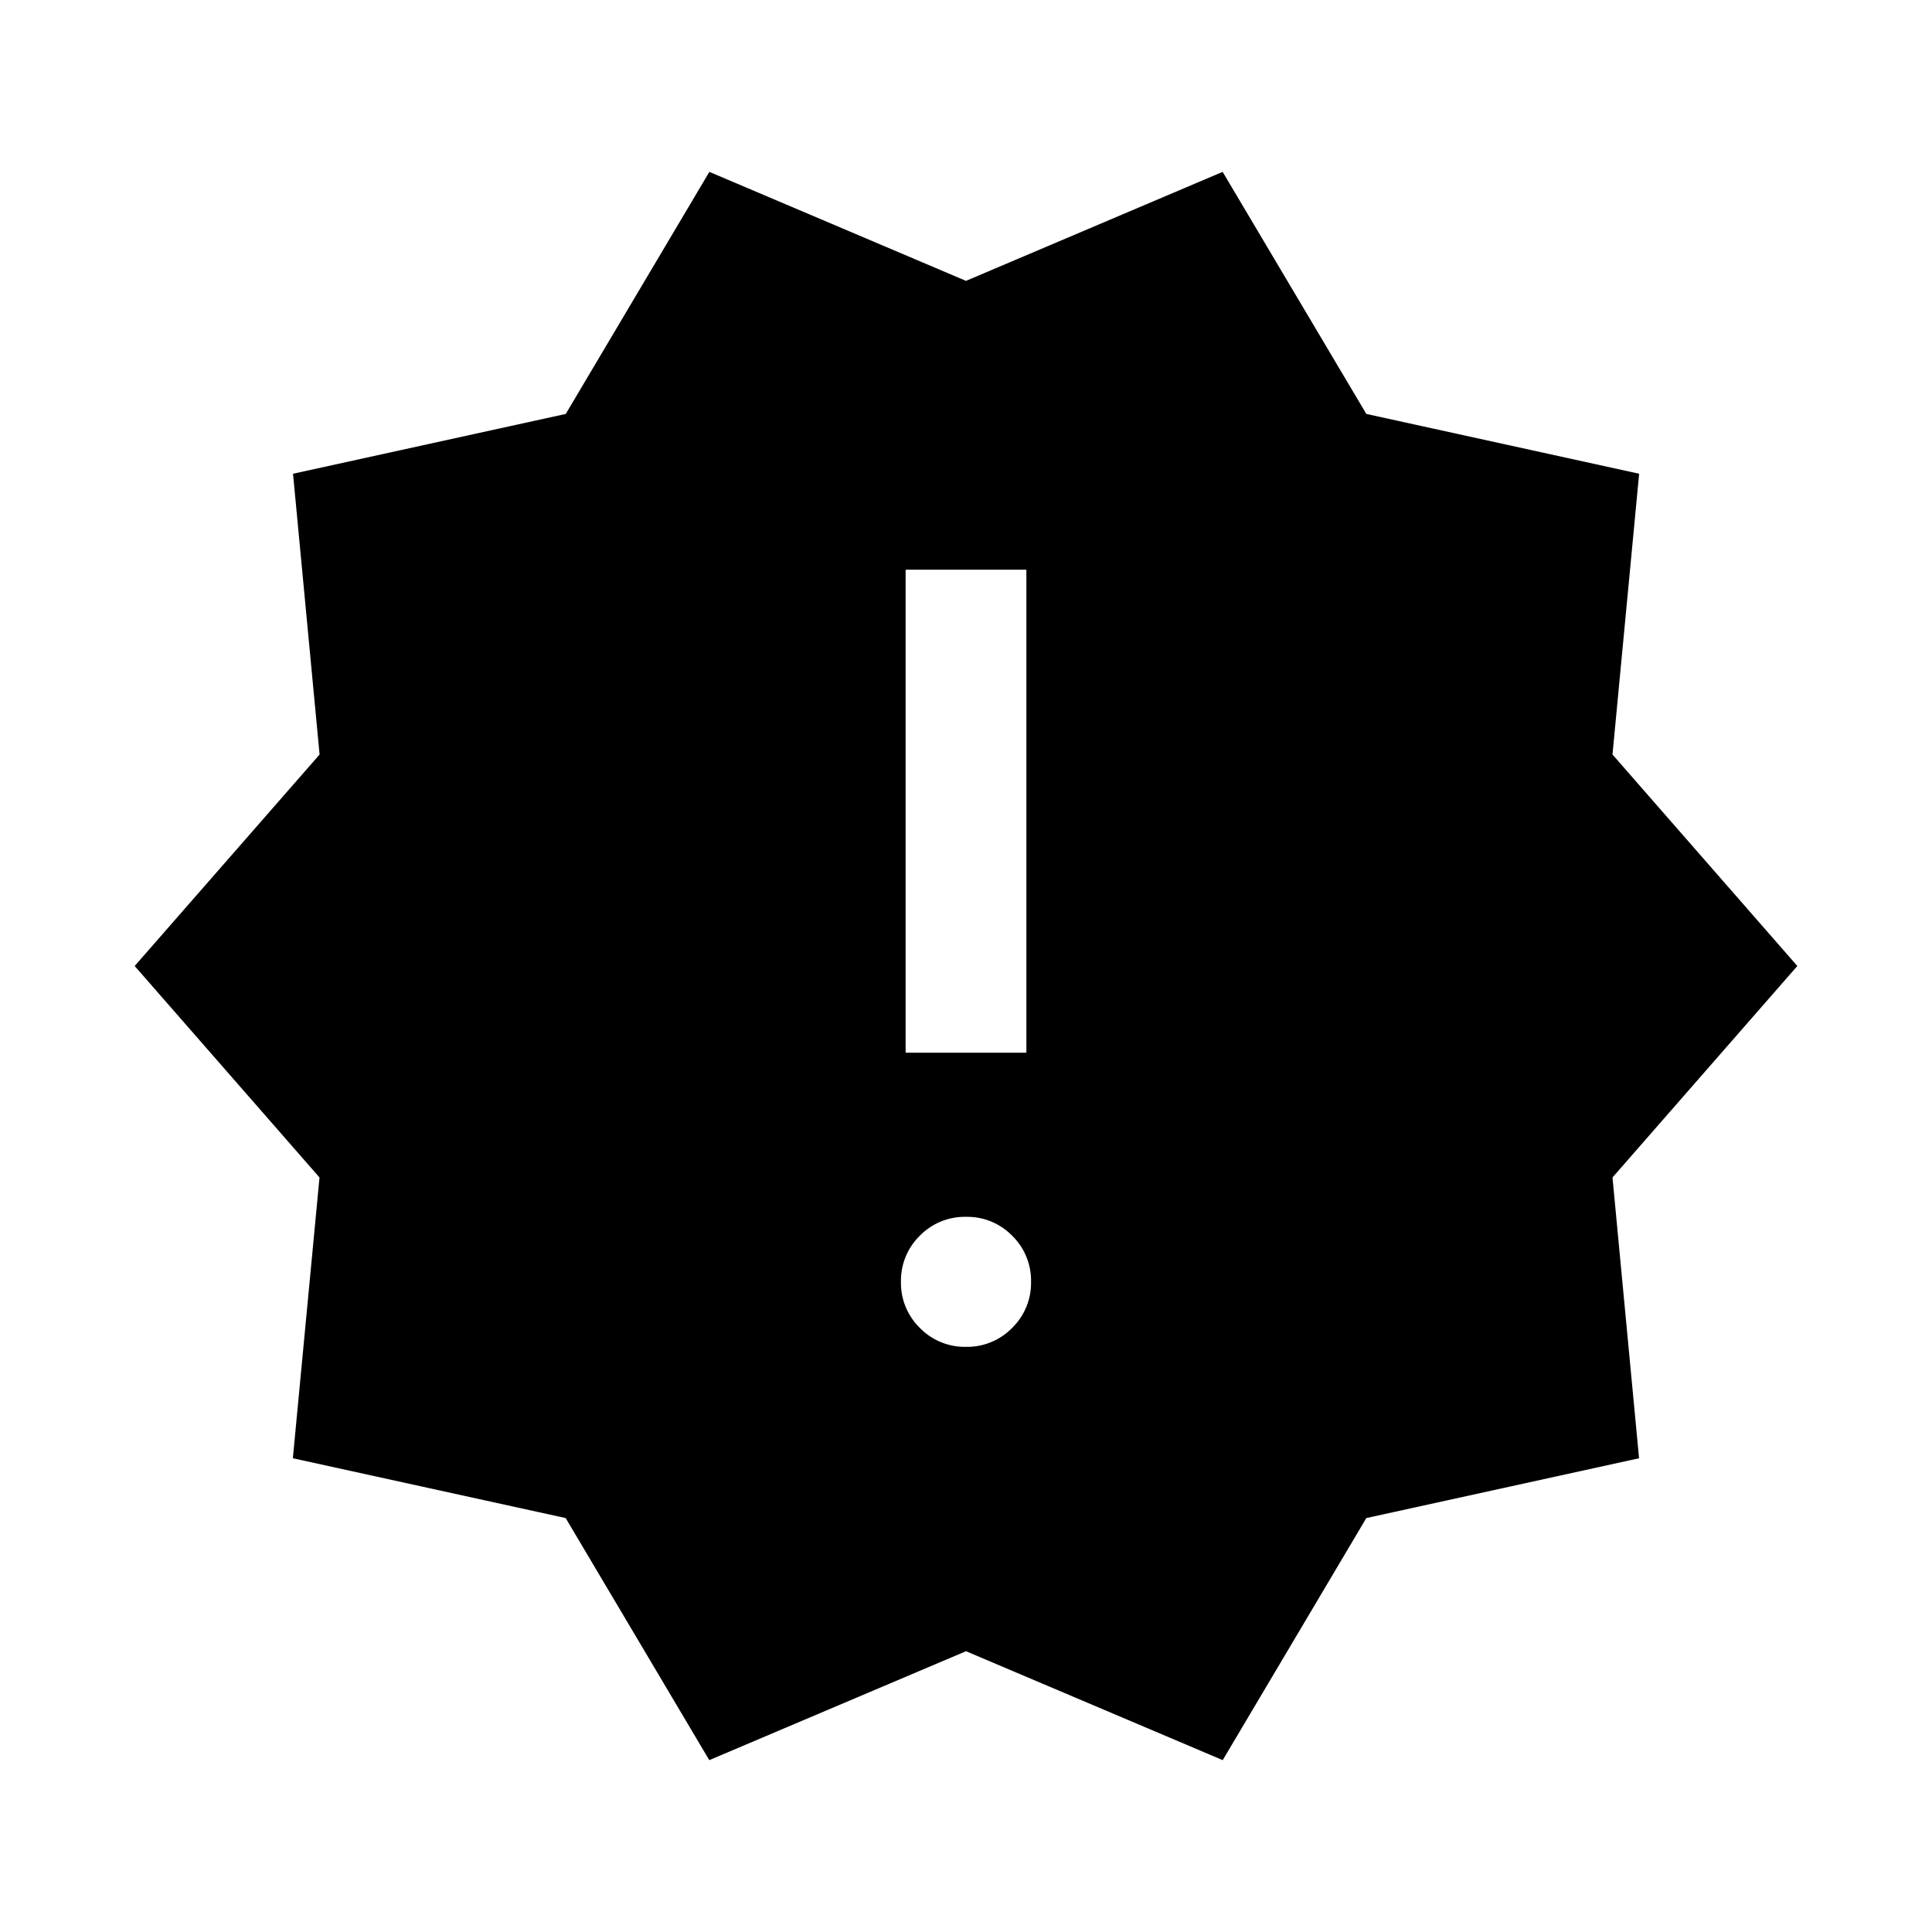 <svg xmlns="http://www.w3.org/2000/svg" width="24" height="24" viewBox="0 0 24 24" fill='currentColor'><path d="m8.811 21.865-1.784-3.007-3.389-.743.331-3.488L1.673 12 3.97 9.373l-.33-3.488 3.388-.743 1.784-3.007L12 3.489l3.188-1.354 1.785 3.007 3.389.743-.331 3.488L22.327 12l-2.296 2.627.33 3.488-3.388.743-1.784 3.007L12 20.512zM12 16.731a.78.78 0 0 0 .573-.235.78.78 0 0 0 .235-.573.78.78 0 0 0-.235-.573.78.78 0 0 0-.573-.234.78.78 0 0 0-.573.234.78.78 0 0 0-.235.573.78.78 0 0 0 .235.573.78.78 0 0 0 .573.235m-.75-3.654h1.5v-6h-1.5z"/></svg>